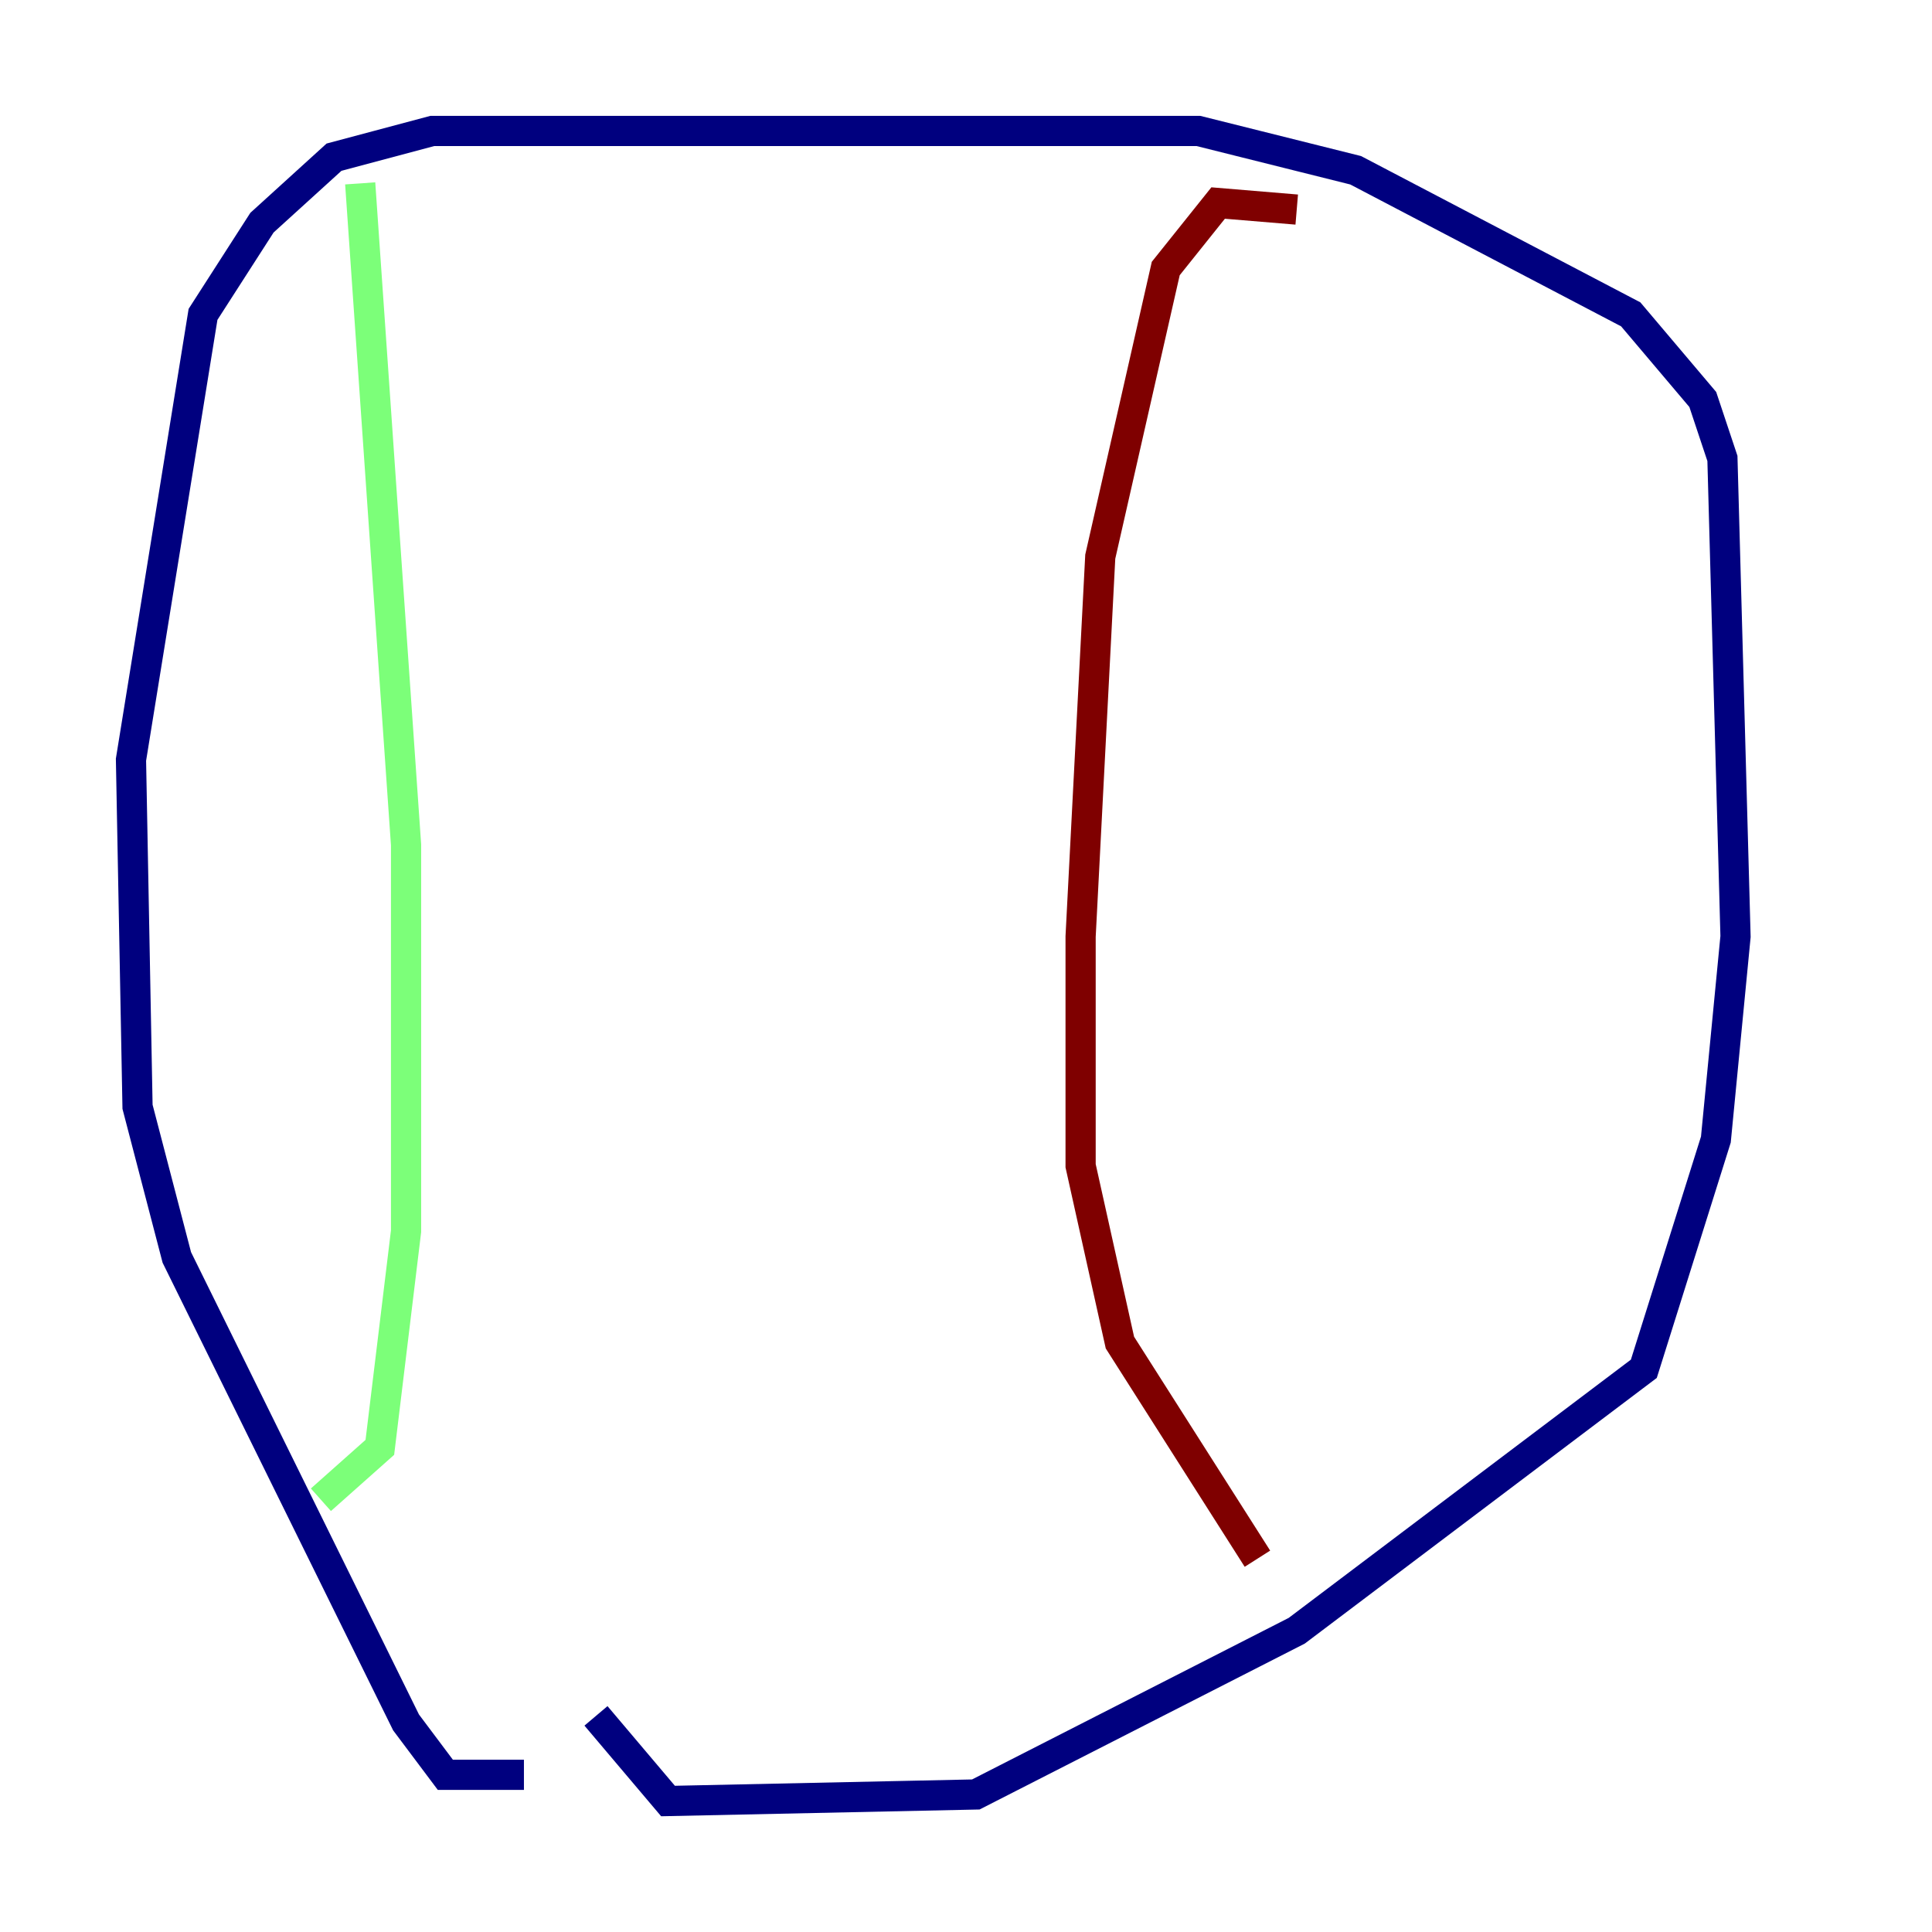 <?xml version="1.0" encoding="utf-8" ?>
<svg baseProfile="tiny" height="128" version="1.2" viewBox="0,0,128,128" width="128" xmlns="http://www.w3.org/2000/svg" xmlns:ev="http://www.w3.org/2001/xml-events" xmlns:xlink="http://www.w3.org/1999/xlink"><defs /><polyline fill="none" points="34.712,117.586 29.505,117.586 26.902,114.115 11.715,83.308 9.112,73.329 8.678,50.332 13.451,20.827 17.356,14.752 22.129,10.414 28.637,8.678 79.403,8.678 89.817,11.281 108.041,20.827 112.814,26.468 114.115,30.373 114.983,62.047 113.681,75.498 108.909,90.685 85.912,108.041 64.651,118.888 44.258,119.322 39.485,113.681" stroke="#00007f" stroke-width="2" /><polyline fill="none" points="23.864,12.149 26.902,55.973 26.902,81.573 25.166,95.891 21.261,99.363" stroke="#7cff79" stroke-width="2" /><polyline fill="none" points="85.912,13.885 80.705,13.451 77.234,17.79 72.895,36.881 71.593,62.047 71.593,77.234 74.197,88.949 83.308,103.268" stroke="#7f0000" stroke-width="2" /></svg>